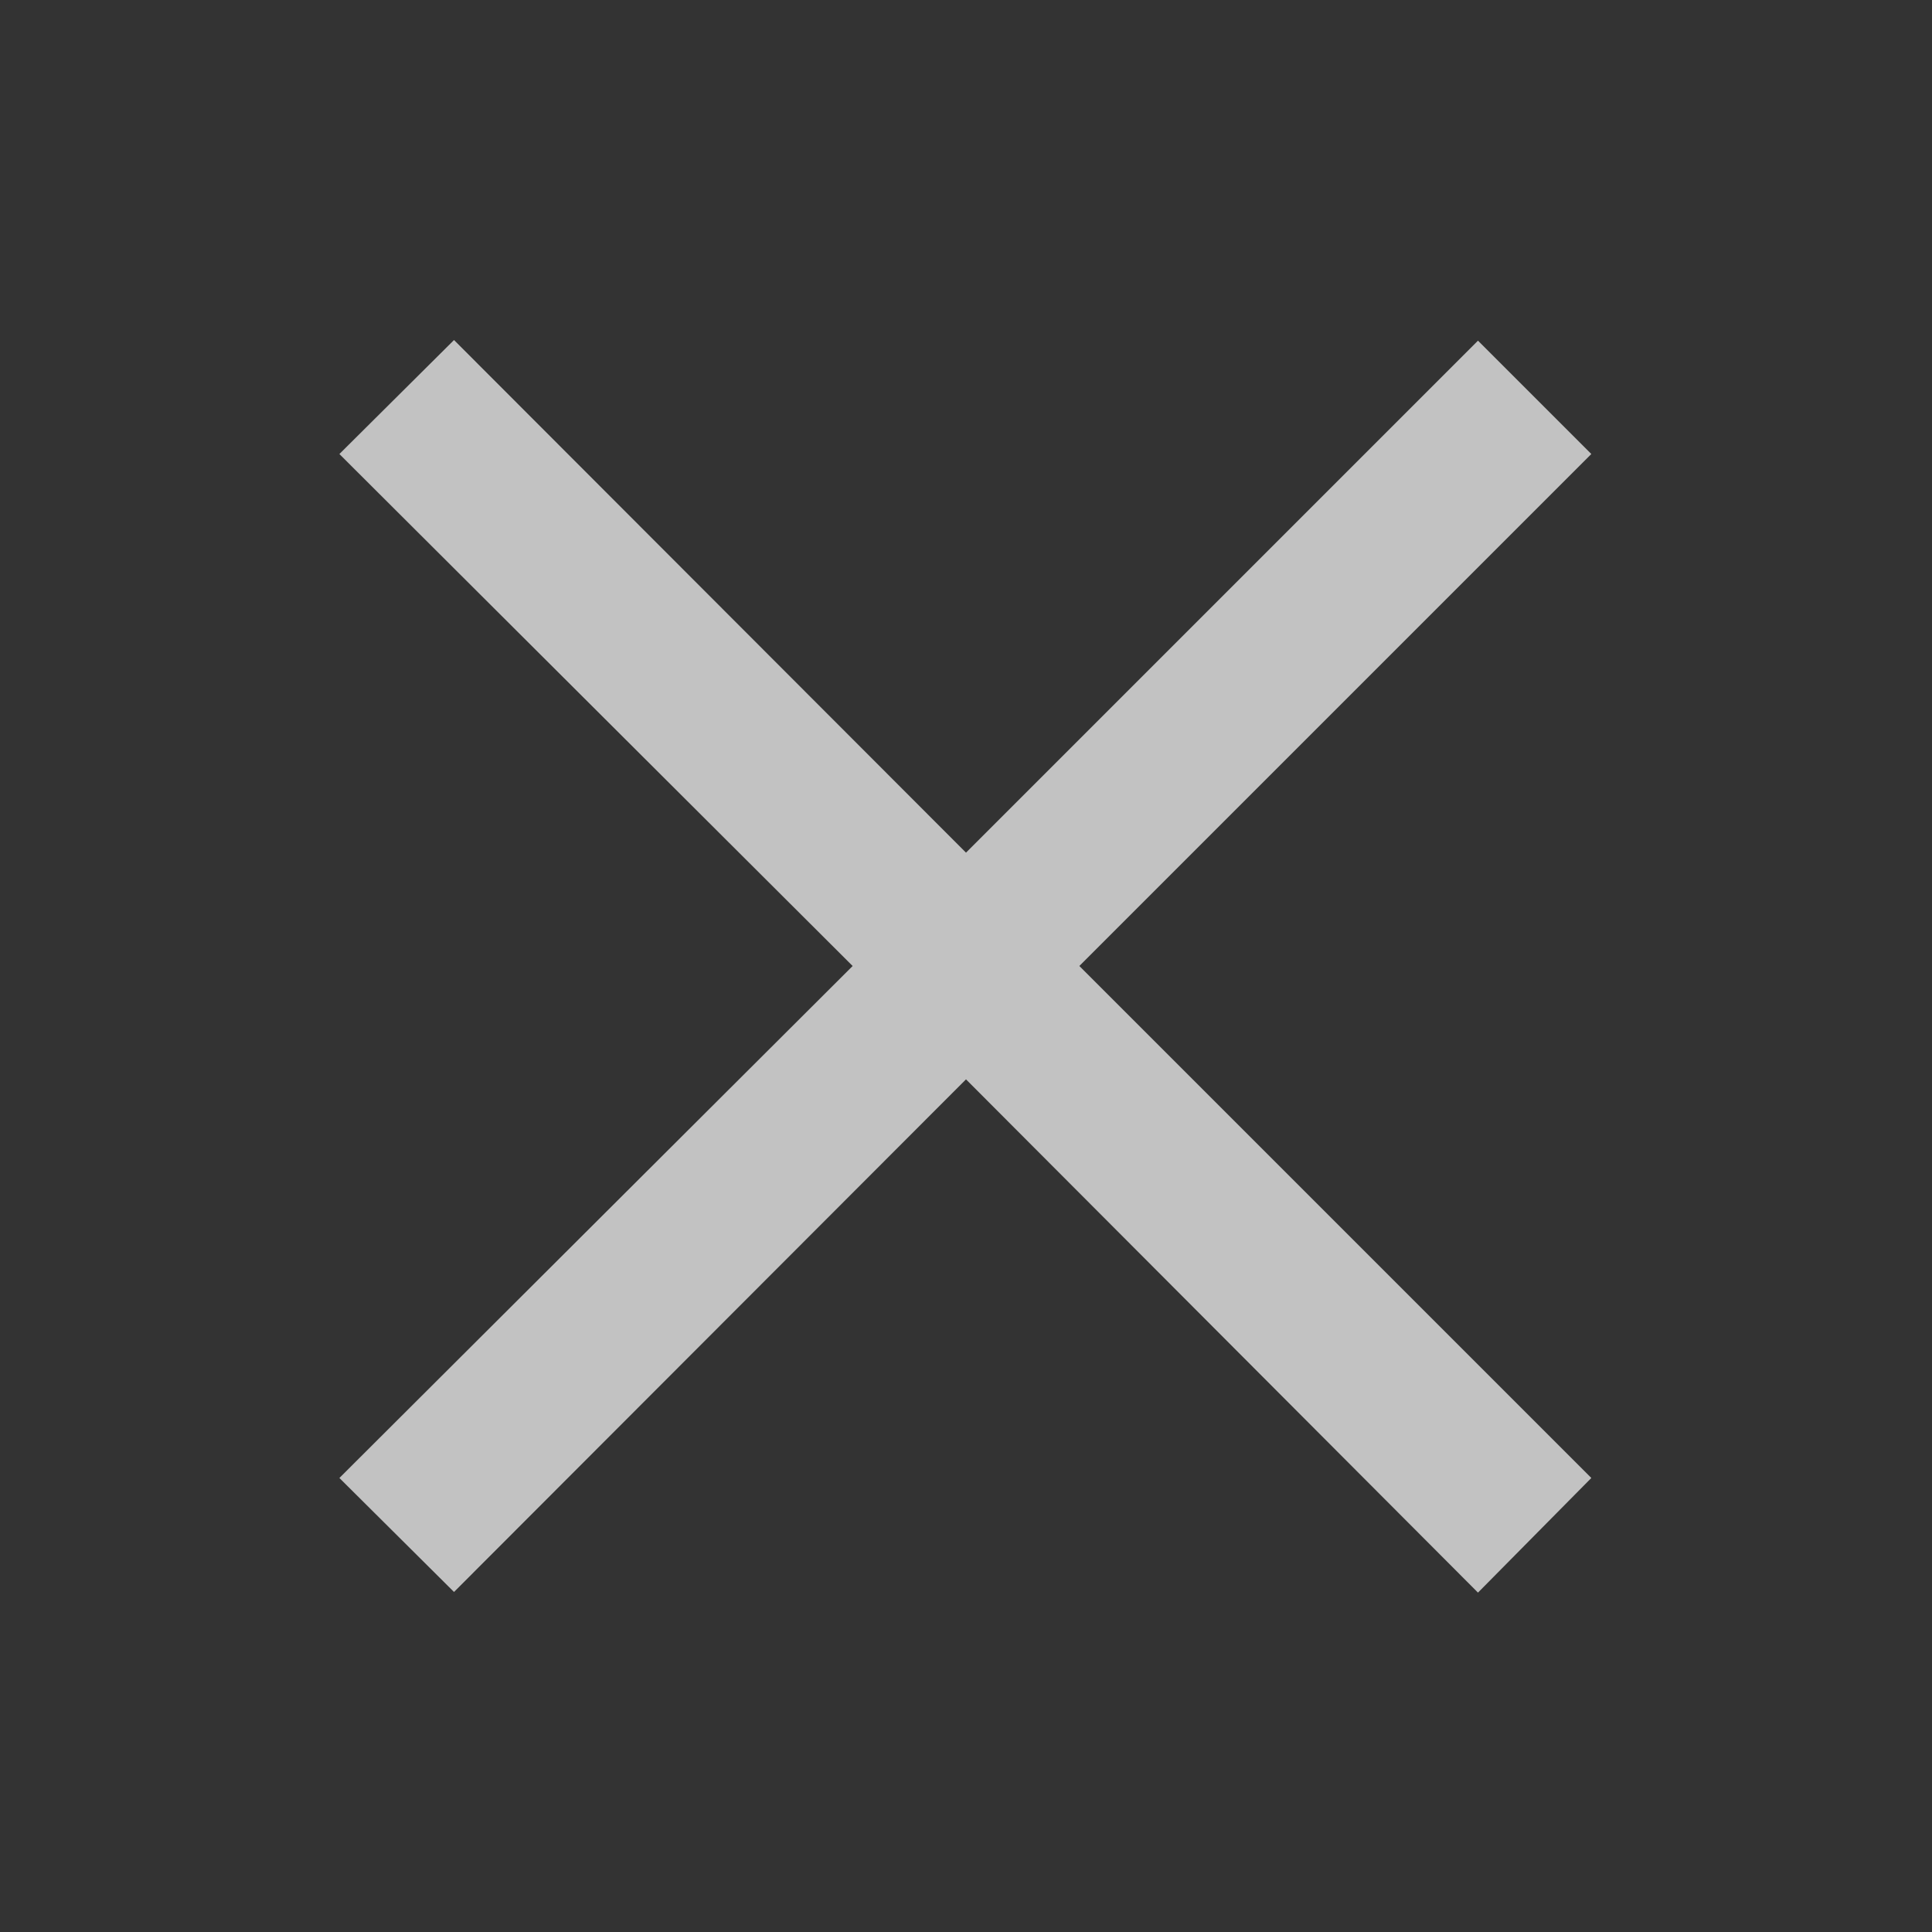 <svg width="30" height="30" fill="none" xmlns="http://www.w3.org/2000/svg"><rect width="100%" height="100%" fill="#333333" stroke="none"/><path d="M22.95 24.73L15 16.76l-7.95 7.96-1.78-1.77L13.24 15 5.27 7.05l1.78-1.77L15 13.24l7.95-7.95 1.76 1.76L16.76 15l7.95 7.95-1.76 1.78z" fill="#fff" opacity=".7"/></svg>